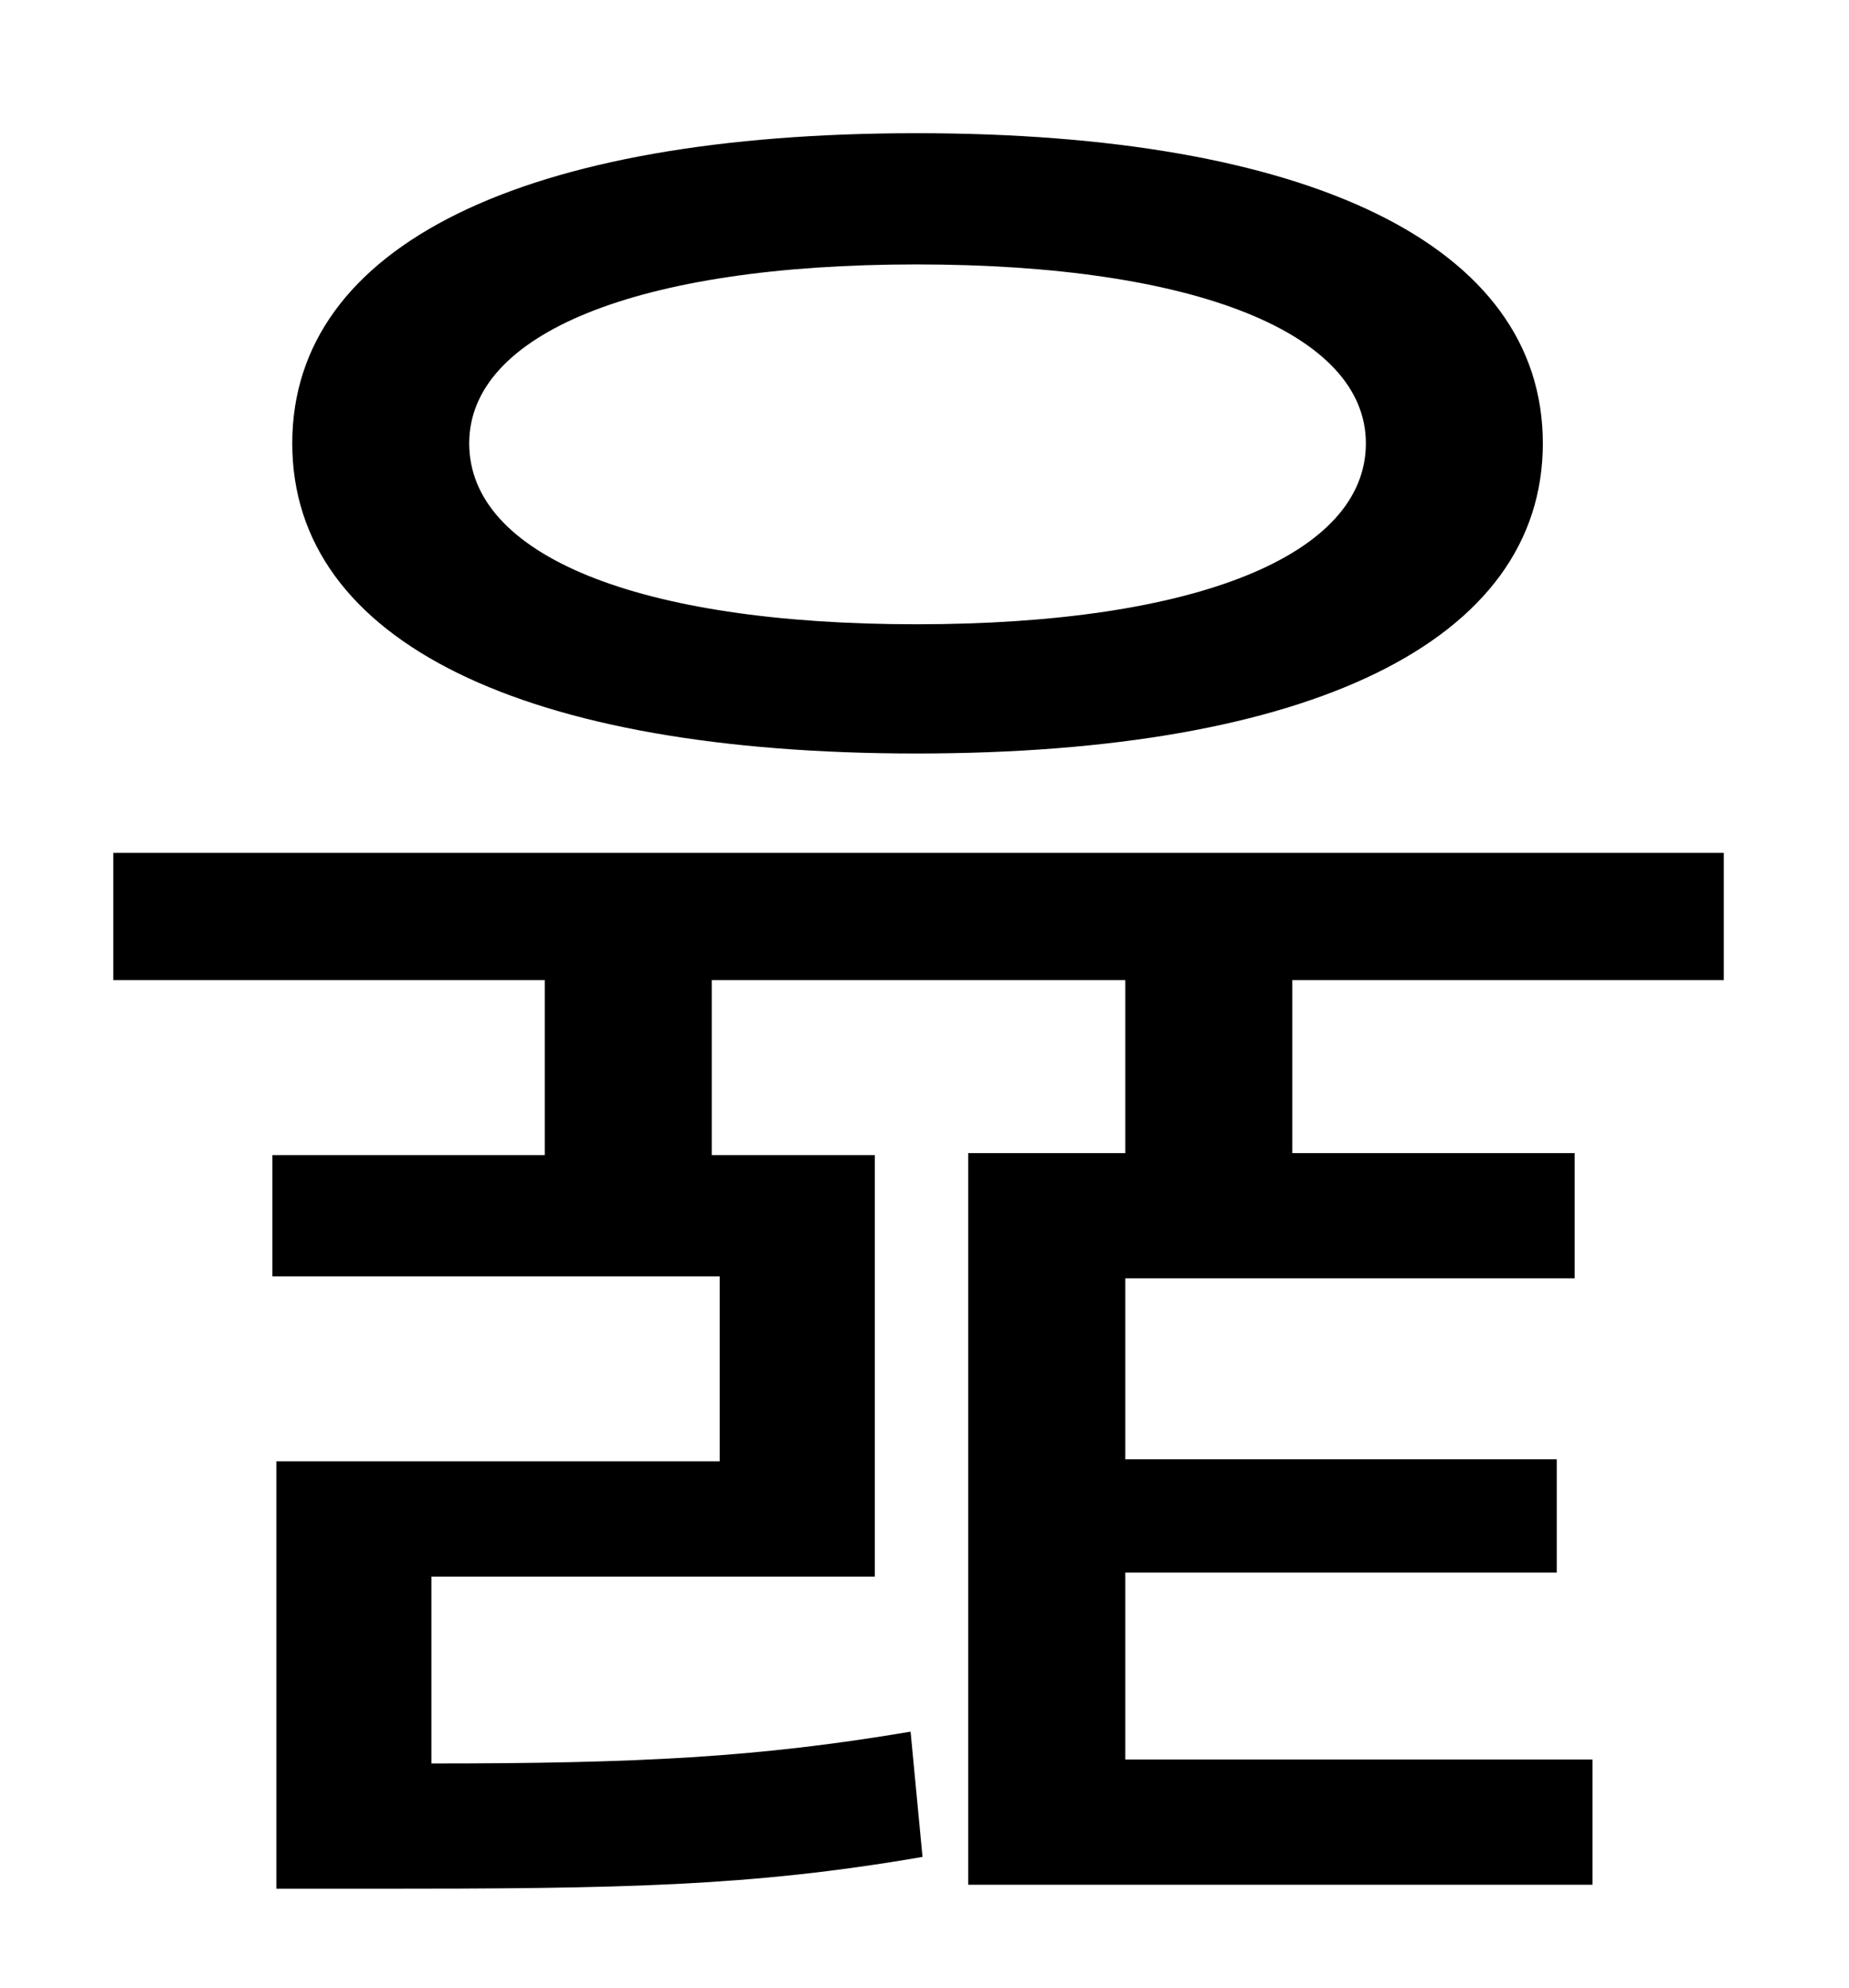 <?xml version="1.0" standalone="no"?>
<!DOCTYPE svg PUBLIC "-//W3C//DTD SVG 1.1//EN" "http://www.w3.org/Graphics/SVG/1.1/DTD/svg11.dtd" >
<svg xmlns="http://www.w3.org/2000/svg" xmlns:xlink="http://www.w3.org/1999/xlink" version="1.1" viewBox="-10 0 930 1000">
   <path fill="currentColor"
d="M451 133c-141 0 -225 35 -225 90c0 56 84 91 225 91s226 -35 226 -91c0 -55 -85 -90 -226 -90zM451 379c-197 0 -314 -56 -314 -156s117 -156 314 -156s315 56 315 156s-118 156 -315 156zM857 493h-217v87h142v63h-226v91h217v57h-217v94h235v63h-314v-368h79v-87h-208
v88h82v212h-223v94c104 0 164 -3 241 -16l6 63c-87 15 -152 16 -276 16h-49v-215h223v-93h-225v-61h137v-88h-217v-64h810v64z" />
</svg>
